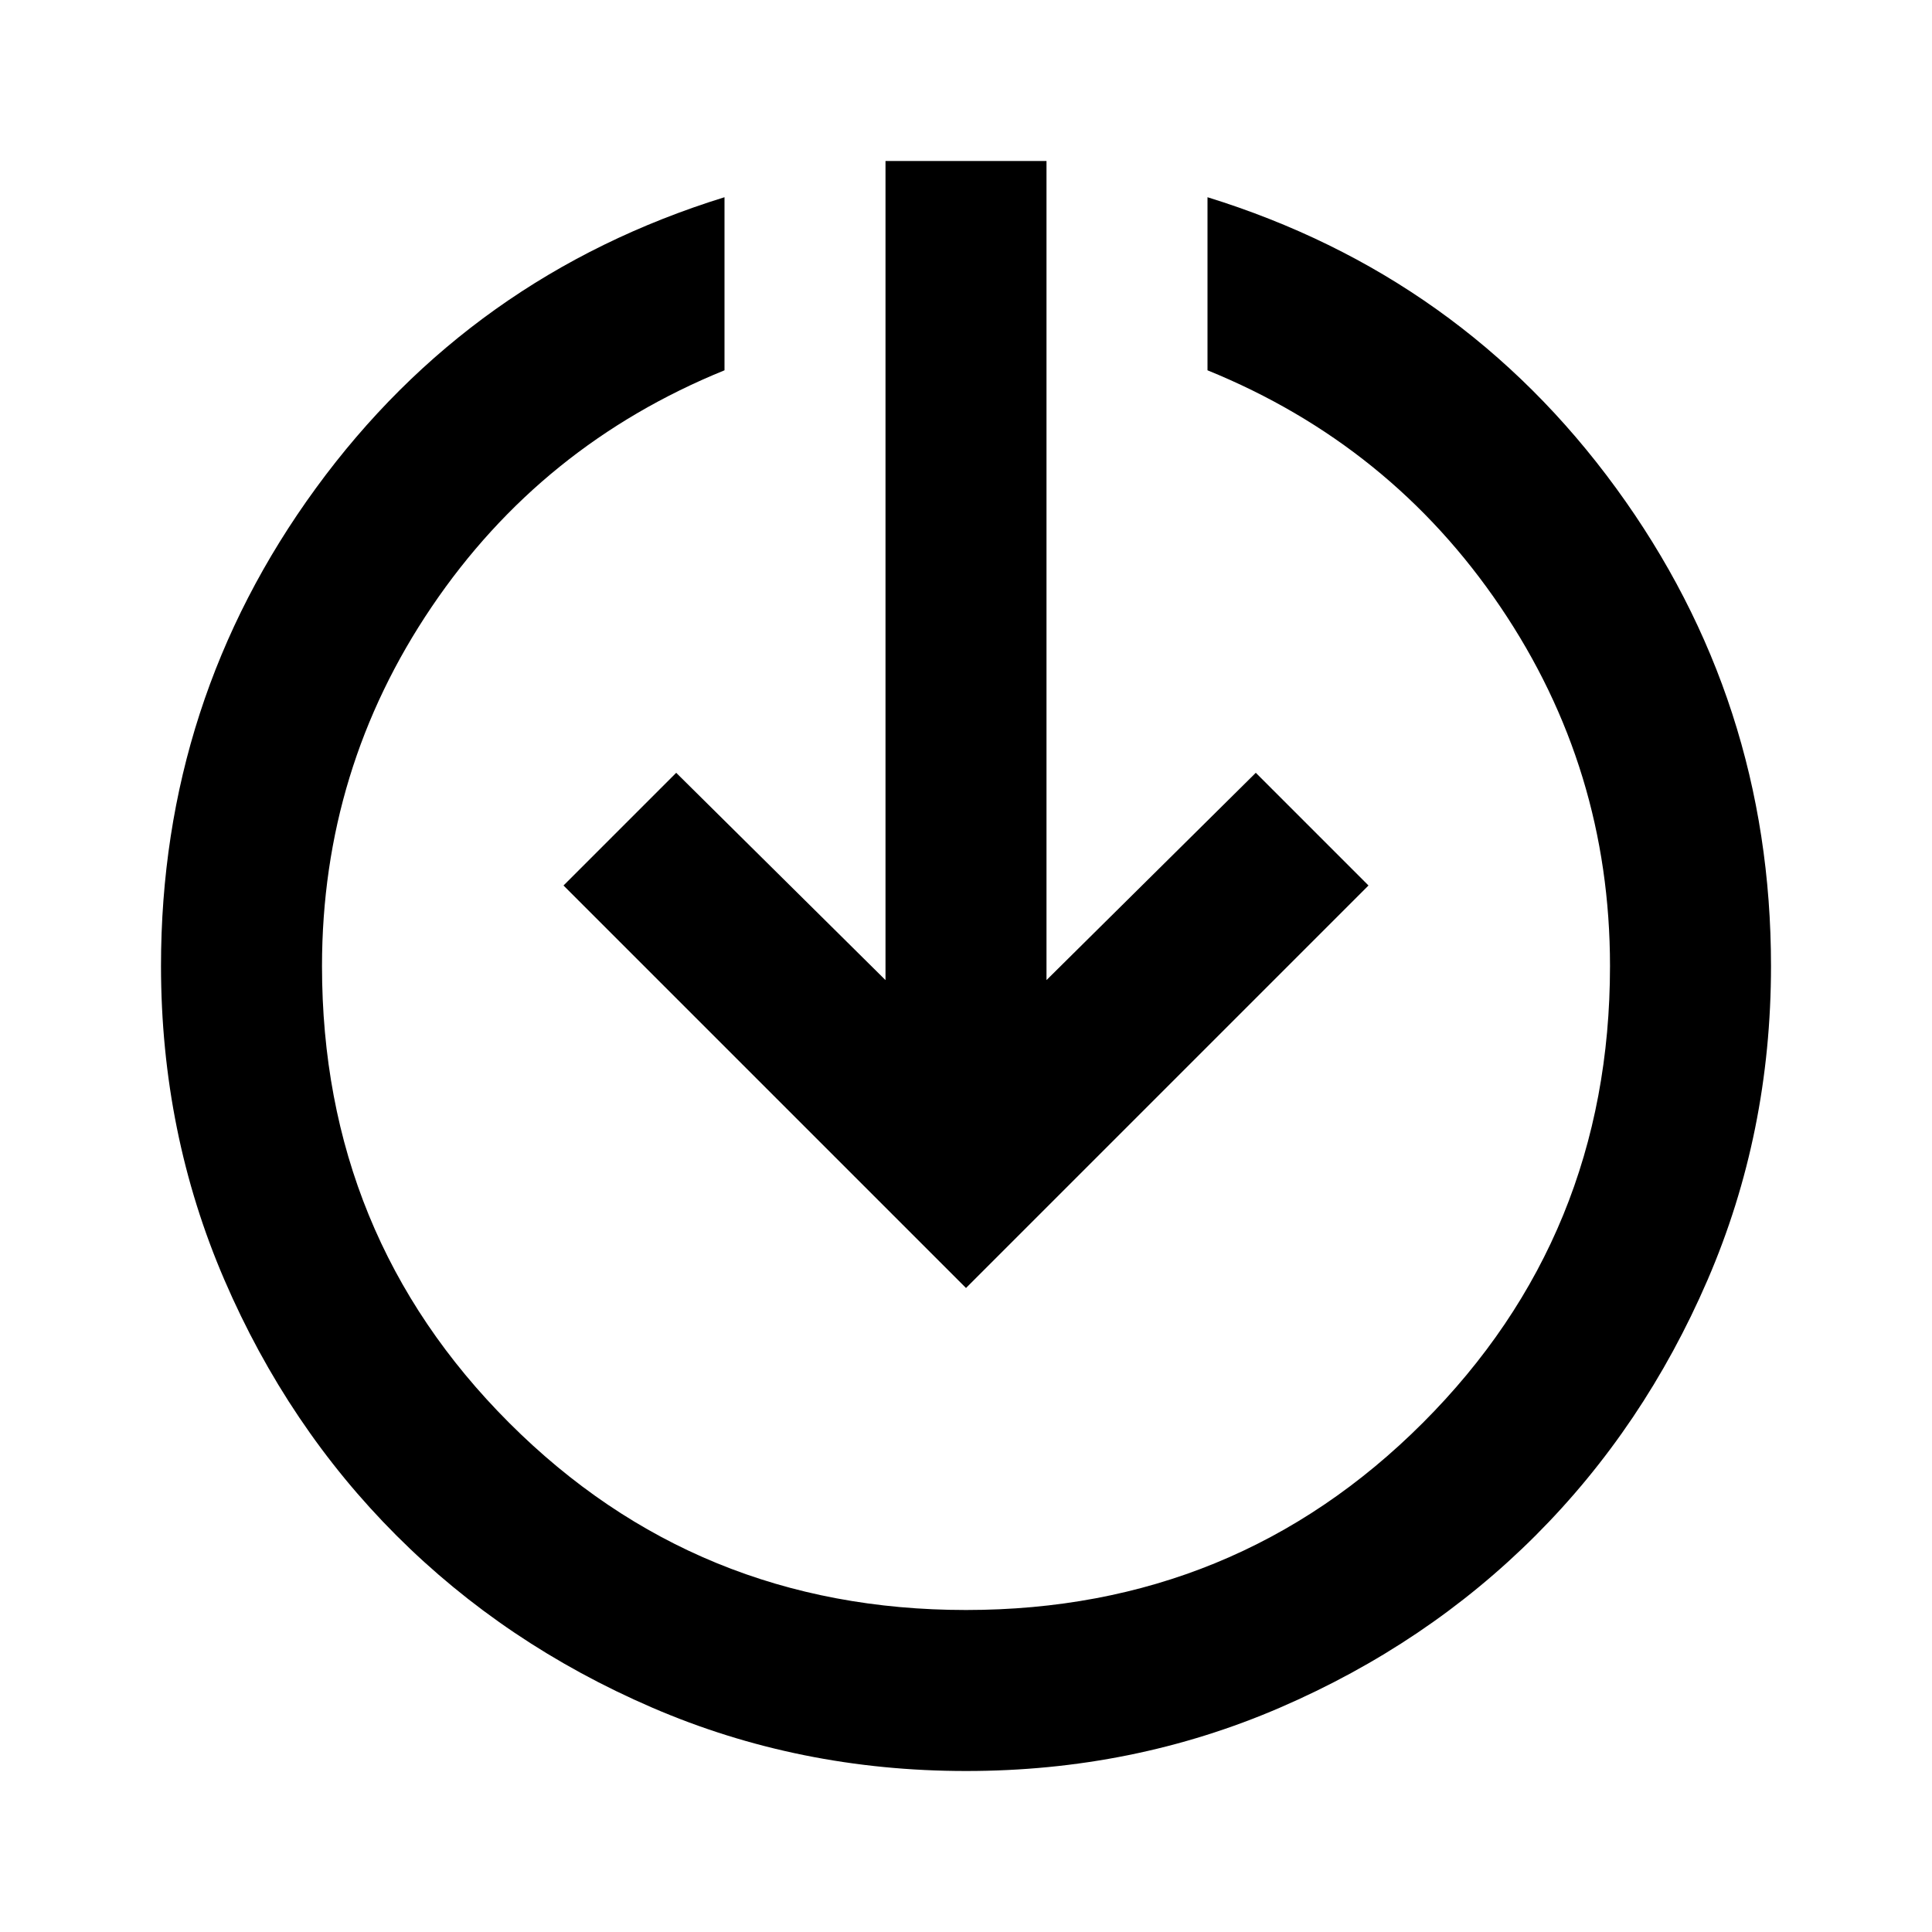 <svg xmlns="http://www.w3.org/2000/svg" width="1em" height="1em" viewBox="0 0 24 24"><path fill="currentColor" d="M12 22q-2.075 0-3.9-.788t-3.175-2.137q-1.35-1.35-2.137-3.175T2 12q0-3.3 1.925-5.937T9 2.45V4.6q-2.275.925-3.637 2.938T4 12q0 3.35 2.325 5.675T12 20q3.35 0 5.675-2.325T20 12q0-2.45-1.362-4.462T15 4.6V2.45q3.15.975 5.075 3.613T22 12q0 2.075-.788 3.9t-2.137 3.175q-1.35 1.35-3.175 2.138T12 22m0-6l-5-5l1.4-1.4l2.6 2.575V2h2v10.175L15.6 9.6L17 11z"/></svg>